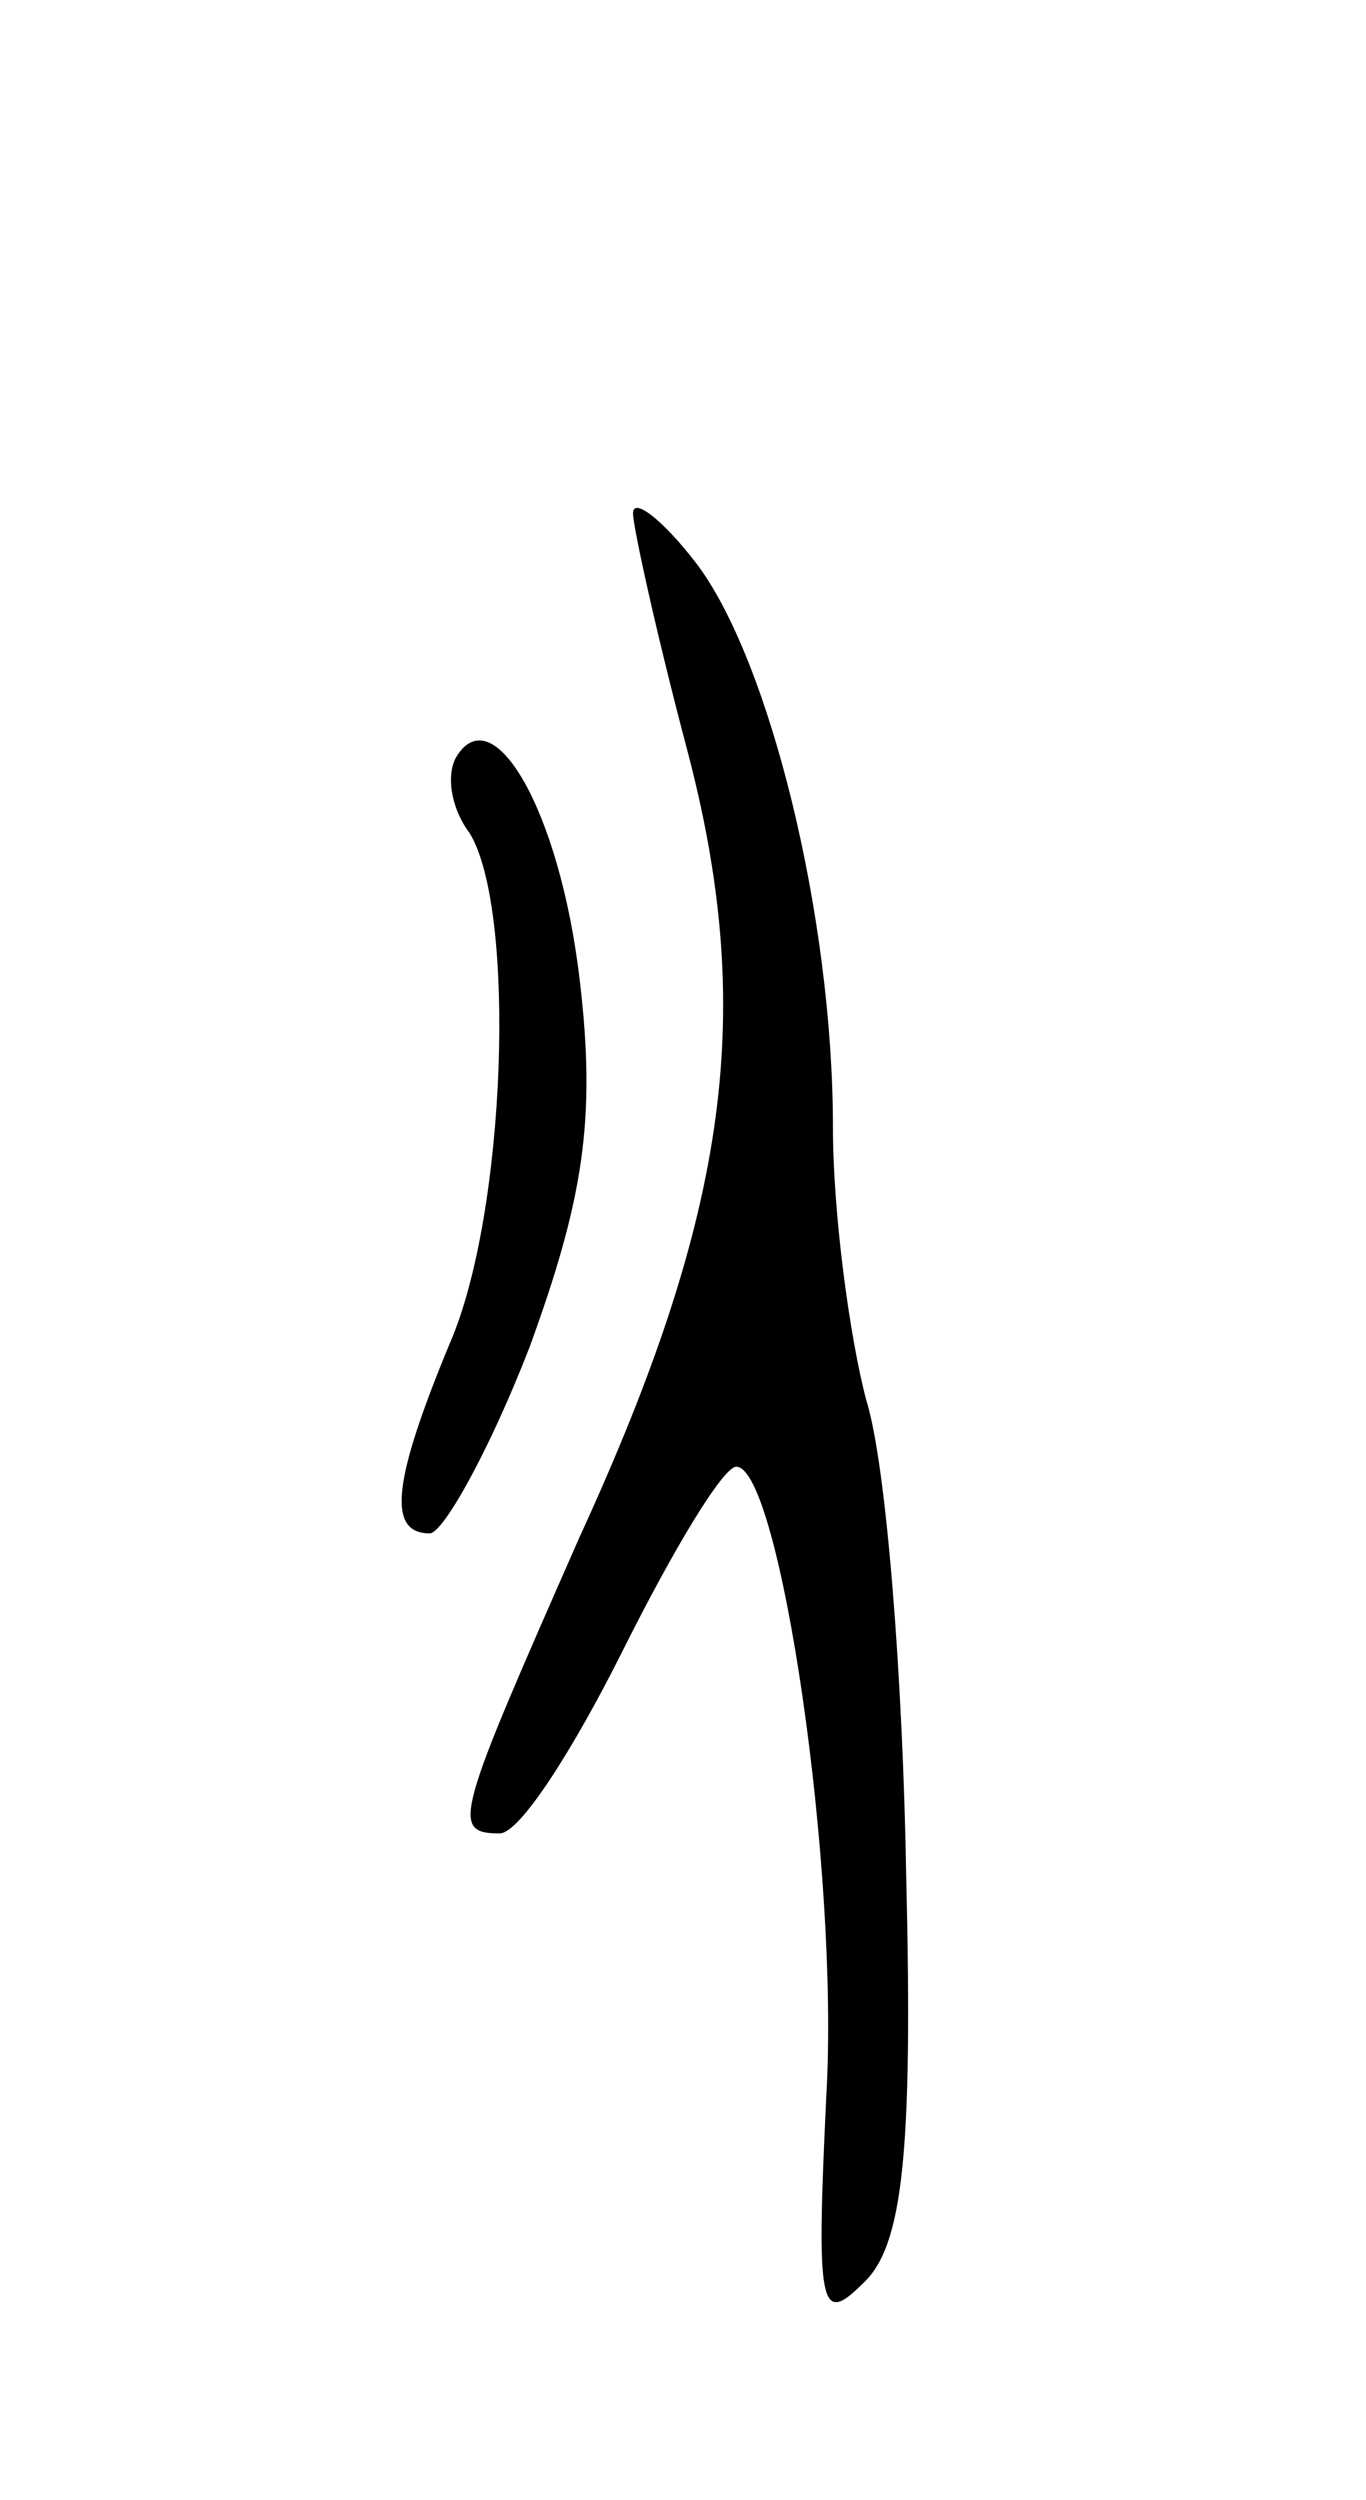 <svg version="1.0" xmlns="http://www.w3.org/2000/svg"
 width="41pt" height="75pt" viewBox="0 0 41 75"
 preserveAspectRatio="xMidYMid meet">
<g transform="translate(0,75) scale(0.1,-0.1)"
fill="#000000" stroke="none">
<path d="M190 596 c0 -4 7 -36 16 -70 21 -79 13 -139 -32 -237 -37 -84 -39
-89 -24 -89 6 0 22 25 37 55 15 30 30 55 34 55 13 0 31 -121 27 -189 -3 -63
-2 -69 11 -56 12 11 15 39 13 122 -1 60 -6 124 -12 143 -5 19 -10 56 -10 82 0
63 -19 140 -41 169 -10 13 -19 20 -19 15z"/>
<path d="M137 523 c-3 -5 -2 -15 4 -23 14 -23 11 -114 -6 -153 -17 -41 -19
-57 -6 -57 4 0 18 25 30 56 16 44 20 68 15 110 -6 51 -26 85 -37 67z"/>
</g>
</svg>
